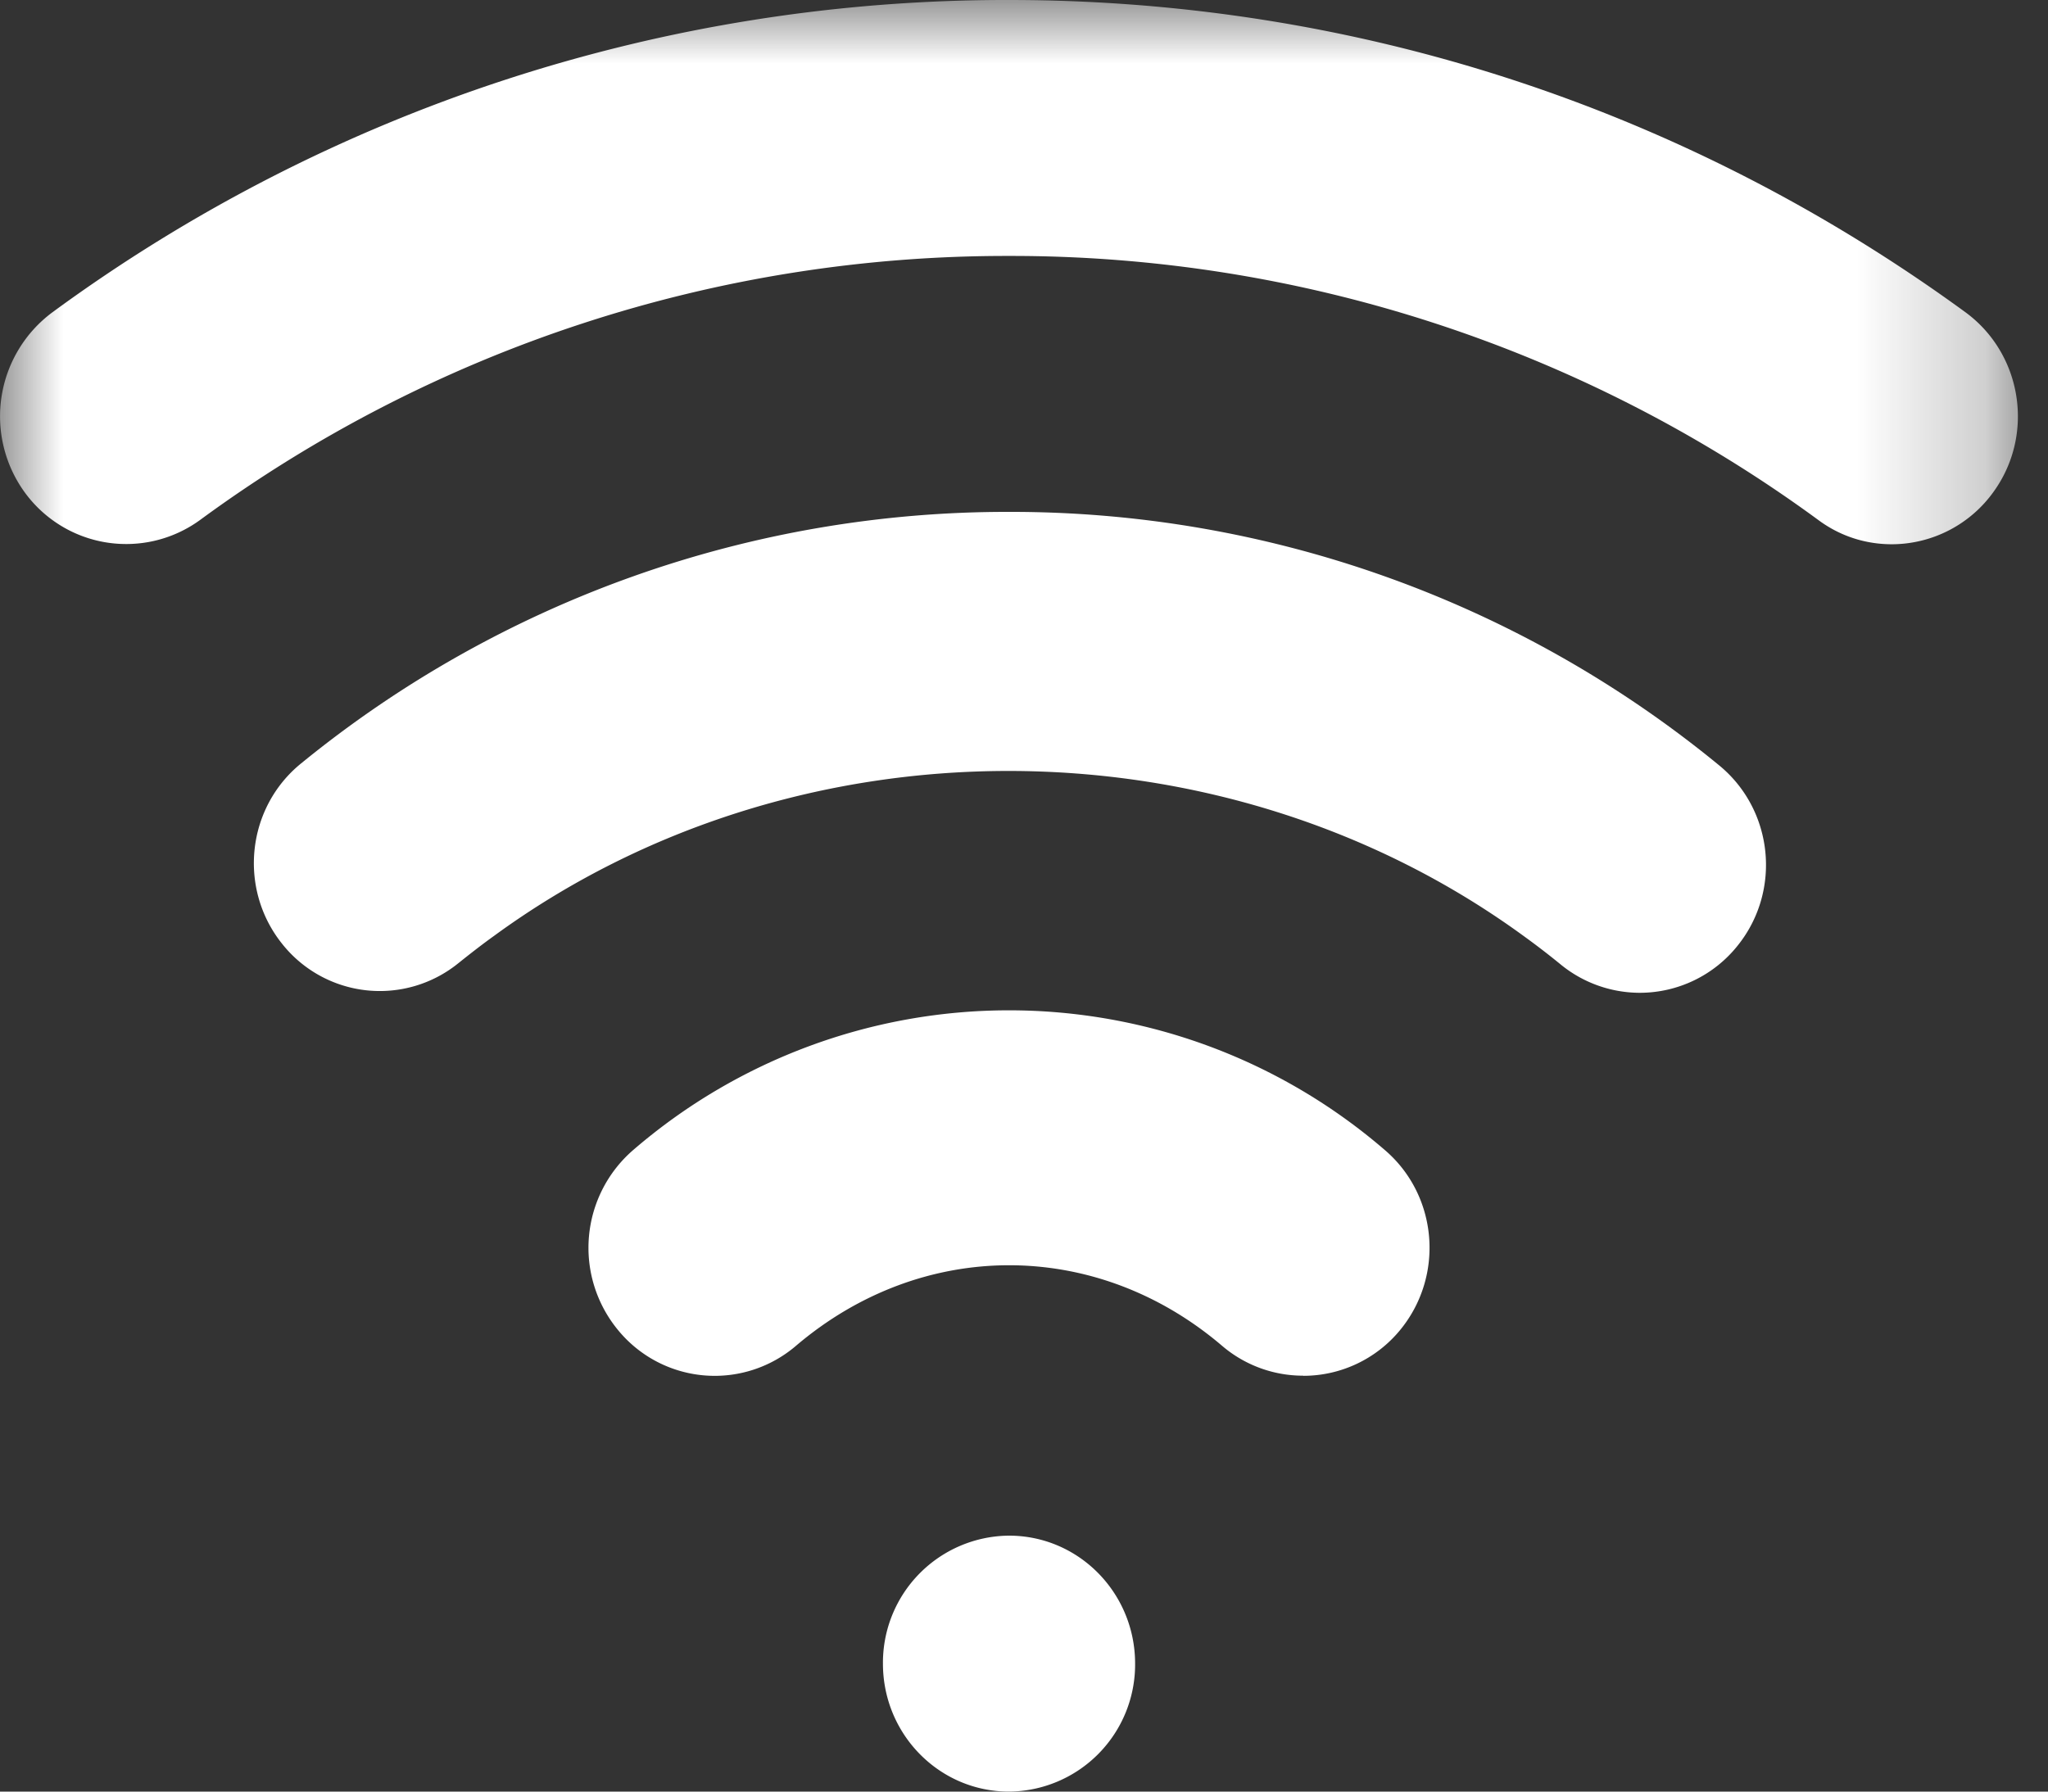 <svg width="16" height="14" viewBox="0 0 16 14" xmlns="http://www.w3.org/2000/svg" xmlns:xlink="http://www.w3.org/1999/xlink"><rect x="0" y="0" width="16" height="14" fill="#333333" stroke="none"/><defs><path id="a" d="M0 0h15.765v14H0"/></defs><g fill="none" fill-rule="evenodd"><mask id="b" fill="#fff"><use xlink:href="#a"/></mask><path d="M14.78 4.253c-.2 0-.4-.06-.575-.19A10.66 10.66 0 0 0 7.882 2a10.64 10.64 0 0 0-6.32 2.064.98.98 0 0 1-1.377-.228A1.012 1.012 0 0 1 .41 2.44 12.596 12.596 0 0 1 7.882 0c2.702 0 5.286.844 7.473 2.44.442.324.542.95.224 1.397a.98.98 0 0 1-.8.416" fill="#FFF" mask="url(#b)"/><path d="M12.81 7.758a.978.978 0 0 1-.618-.222 6.055 6.055 0 0 0-.286-.22C9.55 5.596 6.213 5.593 3.86 7.313c-.095.068-.187.14-.277.212A.974.974 0 0 1 2.2 7.37c-.34-.43-.273-1.06.153-1.405A8.72 8.72 0 0 1 7.883 4a8.716 8.716 0 0 1 5.547 1.98c.424.347.49.977.148 1.406a.978.978 0 0 1-.767.372" fill="#FFF"/><path d="M10.18 10.75a.974.974 0 0 1-.632-.233c-.984-.84-2.344-.84-3.33 0a.976.976 0 0 1-1.39-.124 1.01 1.01 0 0 1 .123-1.41 4.494 4.494 0 0 1 5.866.002c.417.355.47.986.12 1.41a.978.978 0 0 1-.754.356M7.882 12a.993.993 0 0 0-.984 1c0 .552.44 1 .985 1a.993.993 0 0 0 .985-1c0-.552-.44-1-.985-1" fill="#FFF"/></g></svg>